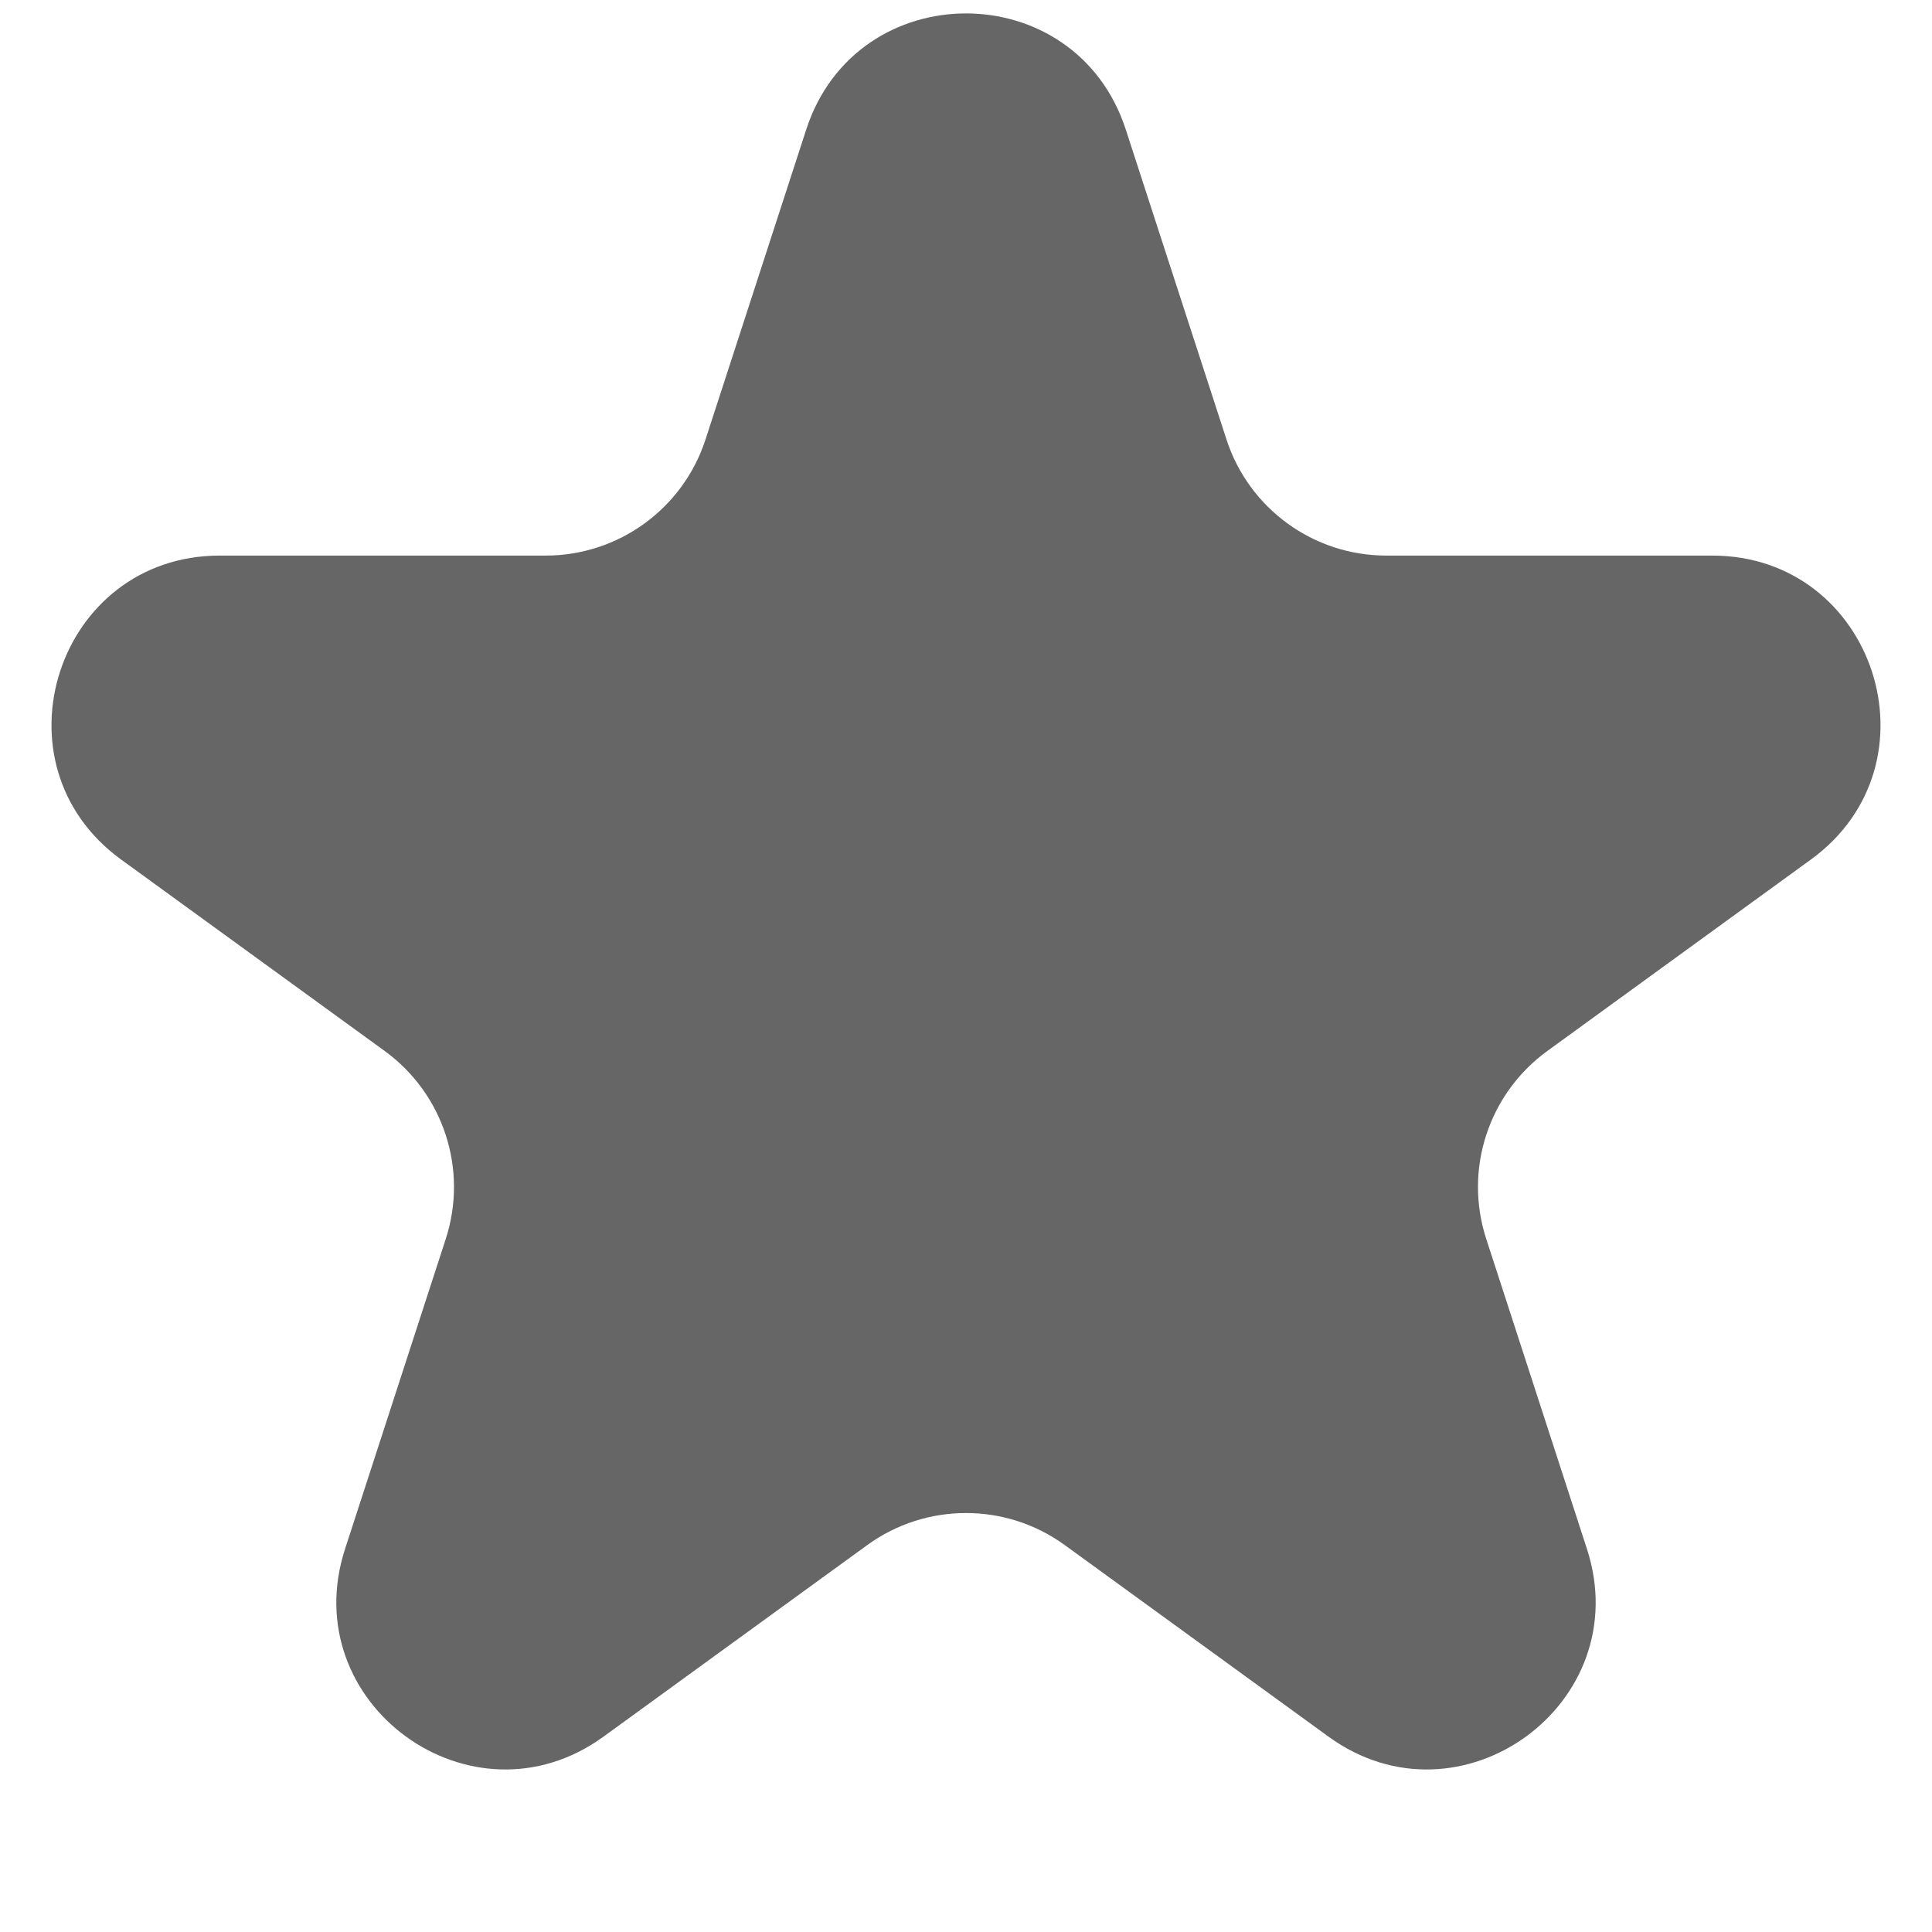 <svg width="23" height="23" viewBox="0 0 23 23" fill="none" xmlns="http://www.w3.org/2000/svg">
<path d="M9.598 1.542C10.197 -0.301 12.803 -0.301 13.402 1.542L14.601 5.232C14.869 6.056 15.637 6.614 16.503 6.614H20.383C22.321 6.614 23.126 9.093 21.559 10.232L18.42 12.512C17.719 13.022 17.425 13.924 17.693 14.748L18.892 18.439C19.491 20.281 17.382 21.813 15.815 20.674L12.676 18.394C11.975 17.885 11.025 17.885 10.324 18.394L7.185 20.674C5.618 21.813 3.509 20.281 4.108 18.439L5.307 14.748C5.574 13.924 5.281 13.022 4.58 12.512L1.441 10.232C-0.126 9.093 0.679 6.614 2.617 6.614H6.497C7.363 6.614 8.131 6.056 8.399 5.232L9.598 1.542Z" fill="#666666"/>
</svg>

